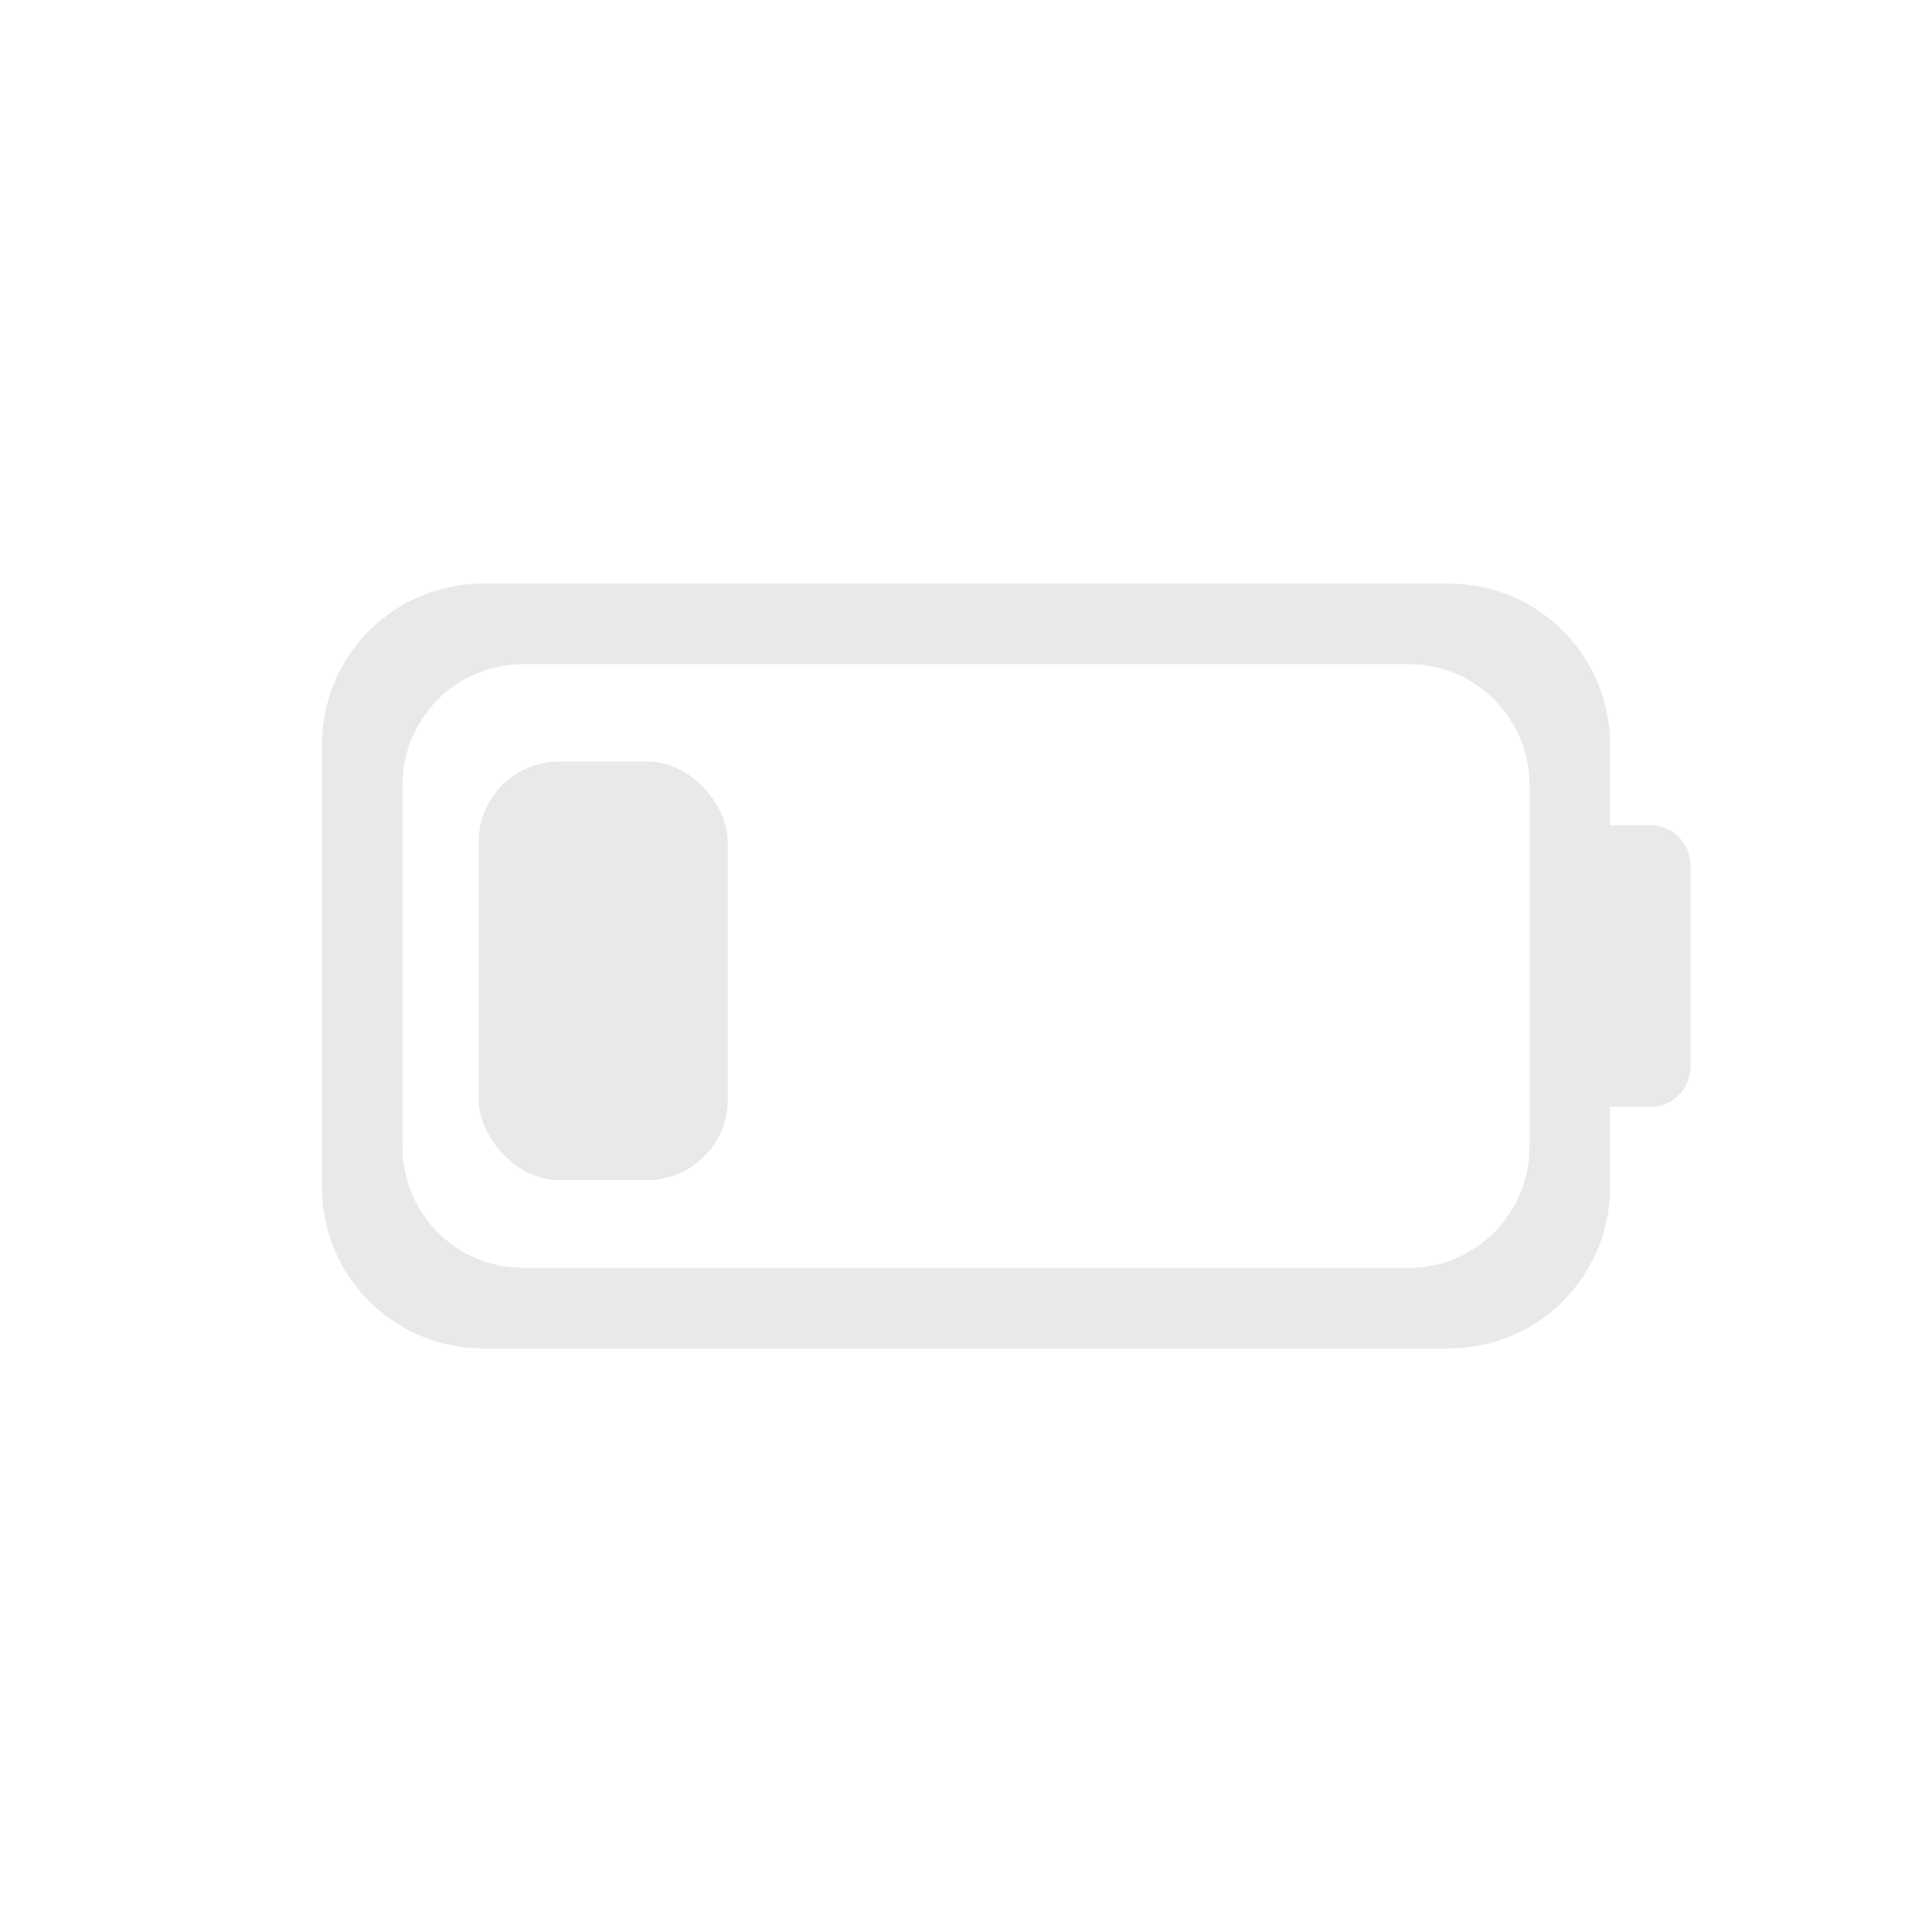 <svg width="24" height="24" viewBox="0 0 24 24" fill="none" xmlns="http://www.w3.org/2000/svg">
<path fill-rule="evenodd" clip-rule="evenodd" d="M4 9.25C4 8.145 4.895 7.25 6 7.25H18C19.105 7.25 20 8.145 20 9.25V10.25H20.5C20.776 10.25 21 10.474 21 10.75V13.25C21 13.526 20.776 13.75 20.5 13.75H20V14.75C20 15.855 19.105 16.75 18 16.75H6C4.895 16.75 4 15.855 4 14.75V9.25ZM6.5 8.25H17.5C18.328 8.25 19 8.922 19 9.75V14.25C19 15.078 18.328 15.75 17.5 15.75H6.5C5.672 15.75 5 15.078 5 14.25V9.75C5 8.922 5.672 8.25 6.5 8.25Z" fill="#E9E9E9"/>
<rect x="5.946" y="9.46" width="3.095" height="5.199" rx="1" fill="#E9E9E9"/>
</svg>
